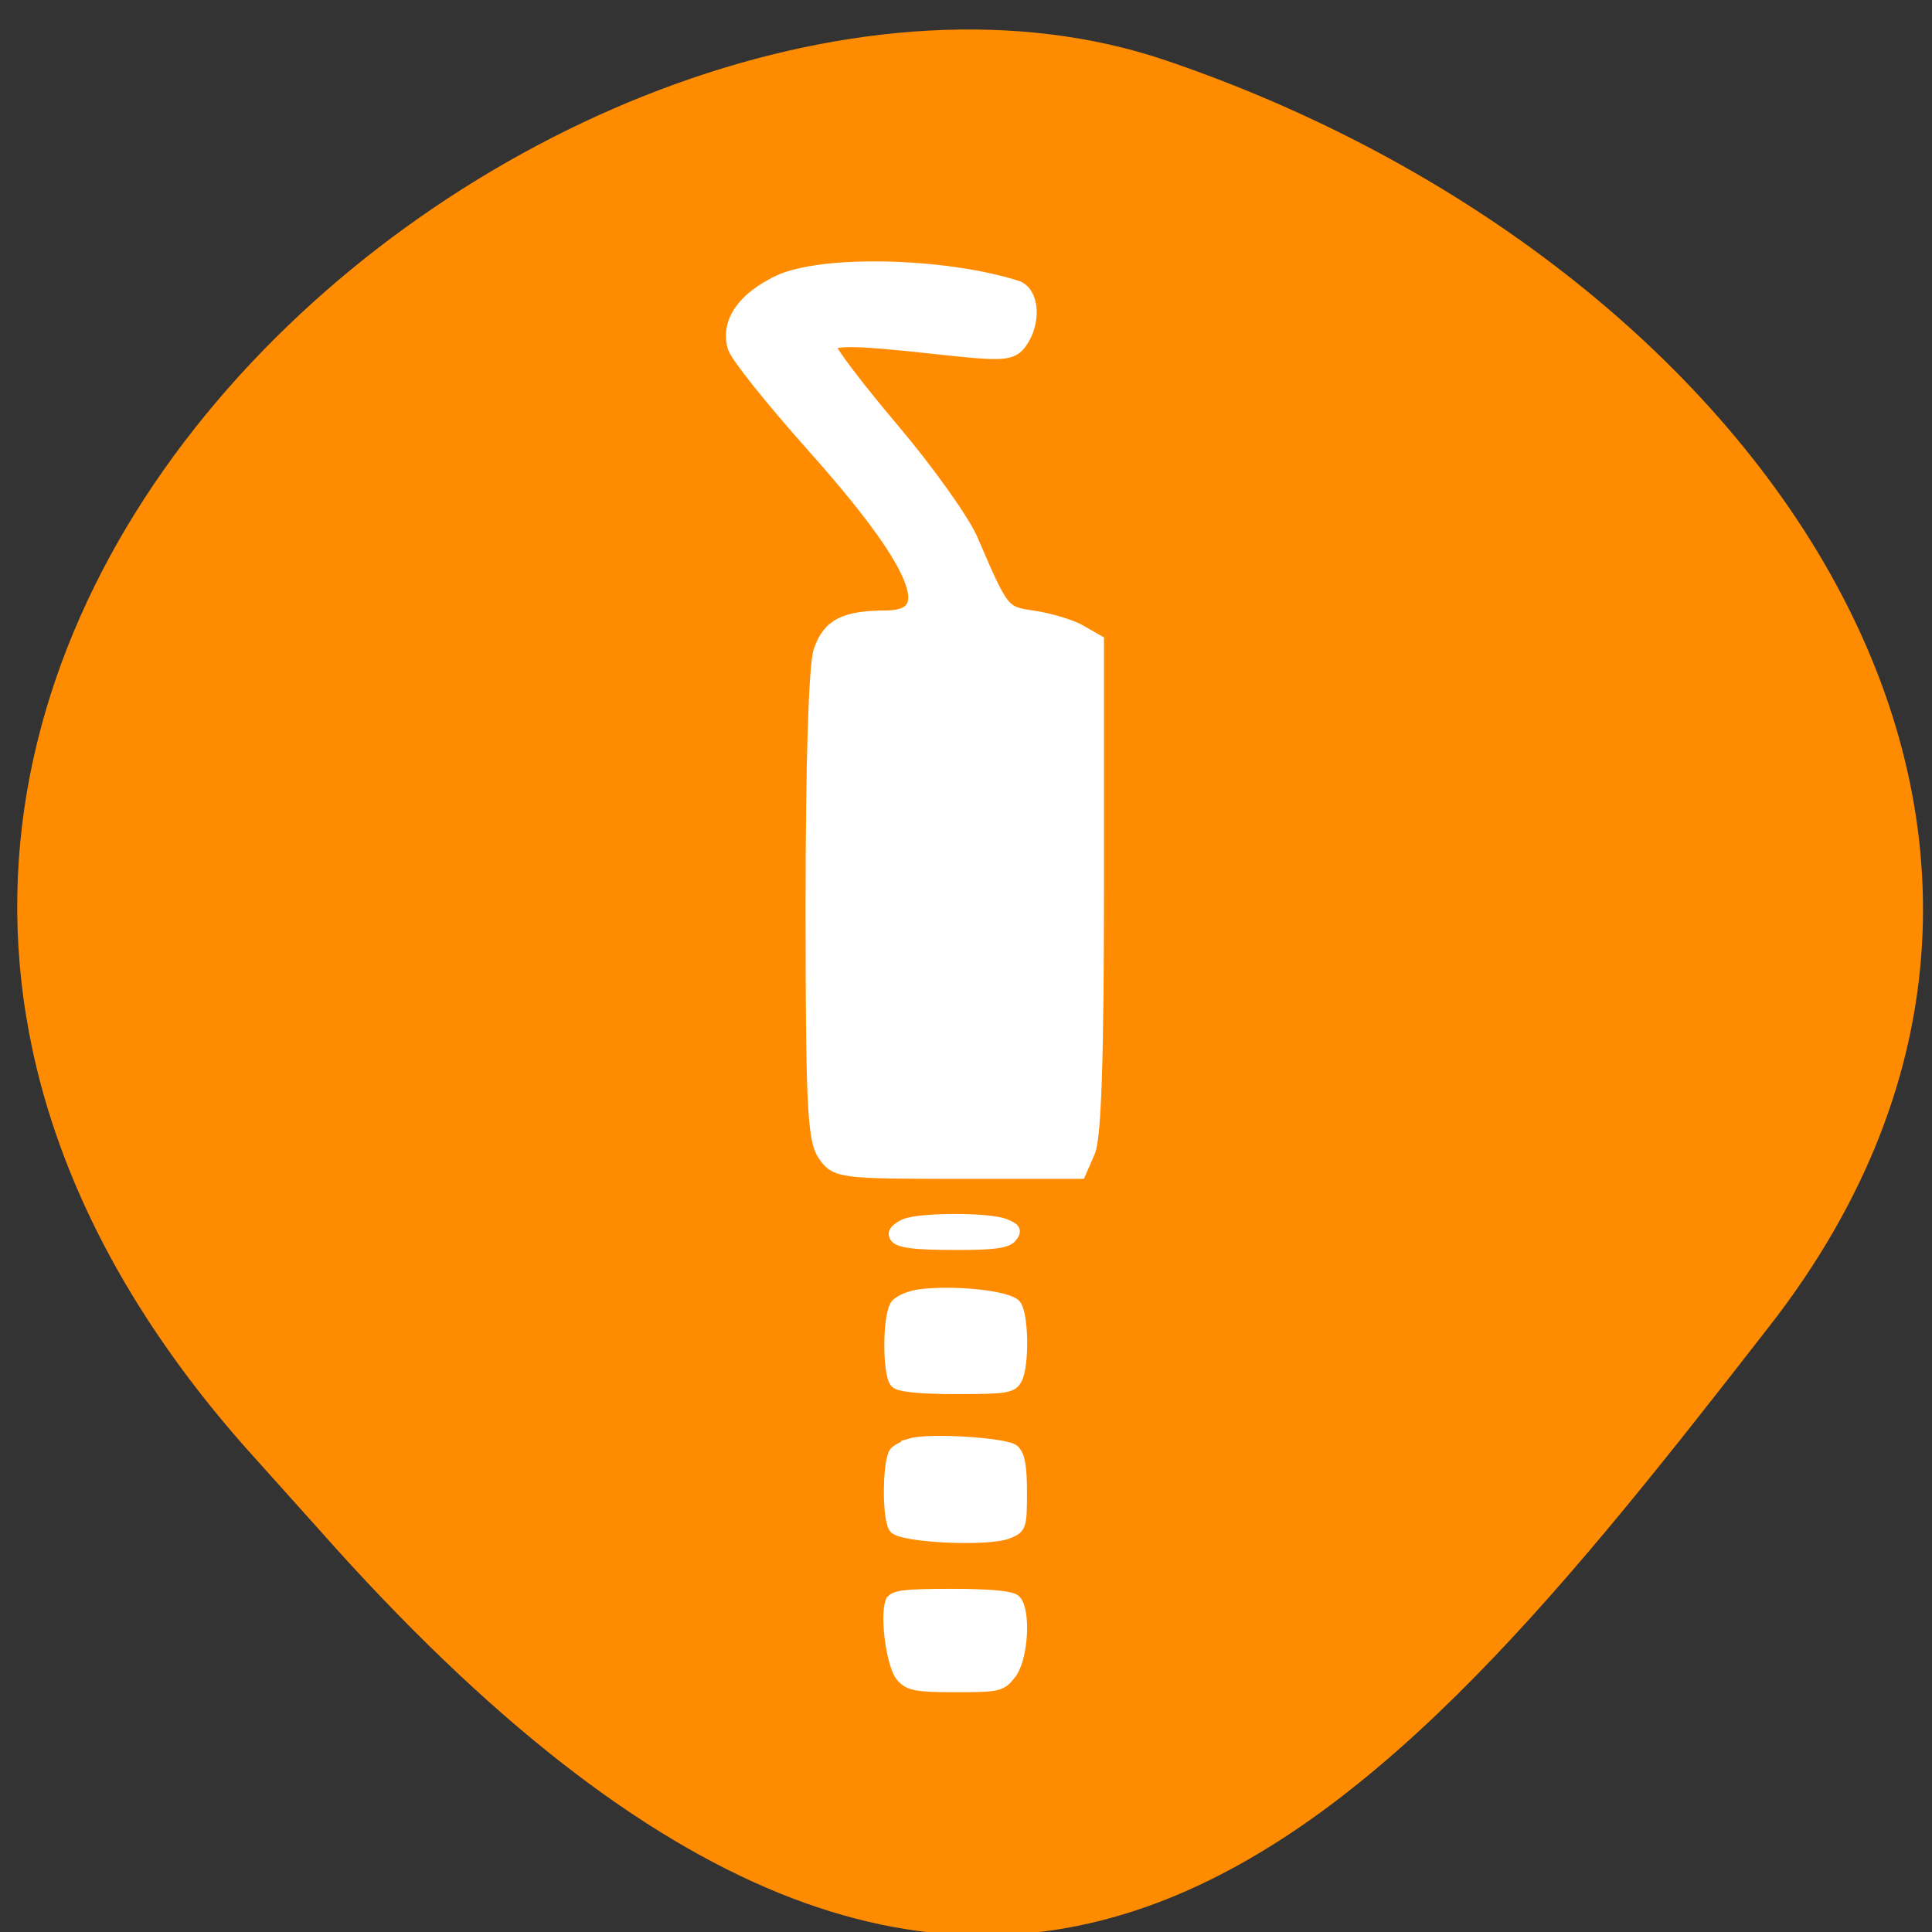 <svg xmlns="http://www.w3.org/2000/svg" viewBox="0 0 256 256"><rect x="0" y="0" width="256" height="256" fill="#333333" stroke="none"/><defs><clipPath><path d="M 0,64 H64 V128 H0 z"/></clipPath></defs><g style="fill:#ff8c00;color:#000"><path d="m -1364.4 1637.2 c 46.1 -98.3 -115.3 -141.9 -177.5 -101.9 -62.2 40 -83.5 108.6 -13 143.1 70.5 34.5 139.4 67.5 185.5 -30.76 z" transform="matrix(-0.958 0.345 0.472 1.203 -2047.3 -1307)"/></g><g transform="matrix(0.909 0 0 -0.95 11.37 259.4)" style="fill:#fff;stroke:#fff"><path d="m 101 233.5 c -5 -2.27 -7.34 -5.53 -6.31 -8.8 0.37 -1.18 5.47 -7.28 11.32 -13.56 15.53 -16.66 18.89 -24.34 10.66 -24.37 -6 -0.03 -8.24 -1.11 -9.46 -4.59 -0.71 -2.05 -1.15 -15.55 -1.15 -35.45 0 -27.33 0.25 -32.5 1.69 -34.55 1.63 -2.32 2.33 -2.41 19.35 -2.41 h 17.66 l 1.26 2.76 c 0.87 1.91 1.26 13.29 1.26 36.84 v 34.1 l -2.44 1.34 c -1.34 0.73 -4.38 1.6 -6.74 1.94 -4.52 0.63 -4.59 0.71 -9.17 10.91 -1.21 2.69 -6.36 9.59 -11.45 15.35 -5.09 5.75 -9.25 11 -9.25 11.66 0 1.46 2.96 1.47 16.27 0.07 9.24 -0.97 10.45 -0.89 11.66 0.77 1.97 2.69 1.67 6.62 -0.54 7.29 -10.62 3.21 -28.33 3.58 -34.62 0.72 z" style="stroke-width:2.28"/><g style="stroke-width:1.51"><path d="m 117.3 49.59 c -0.81 -2.11 0.19 -8.88 1.53 -10.36 1.13 -1.25 2.2 -1.45 7.96 -1.45 6.33 0 6.72 0.09 8.14 1.89 1.69 2.15 2.09 8.69 0.63 10.16 -0.57 0.57 -3.7 0.86 -9.34 0.86 -6.97 0 -8.56 -0.2 -8.91 -1.1 z"/><path d="m 120.3 71.7 c -0.79 -0.22 -1.84 -0.72 -2.33 -1.12 -1.06 -0.86 -1.21 -8.98 -0.19 -10.59 0.84 -1.34 13.68 -1.95 16.69 -0.79 1.89 0.72 1.97 0.97 1.97 5.71 0 3.65 -0.3 5.2 -1.14 5.89 -1.18 0.98 -12.28 1.65 -15 0.9 z"/><path d="m 121.8 92.5 c -1.58 -0.17 -3.27 -0.83 -3.77 -1.48 -1.15 -1.5 -1.17 -9.66 -0.04 -10.8 0.57 -0.57 3.61 -0.86 8.94 -0.86 7.25 0 8.15 0.14 8.82 1.39 1.03 1.93 0.93 8.86 -0.15 10.25 -0.97 1.24 -8.52 2.06 -13.81 1.5 z"/><path d="m 119.4 102.3 c -0.89 -0.36 -1.61 -0.95 -1.61 -1.31 0 -1.18 2.14 -1.53 9.29 -1.53 5.34 0 7.24 0.26 7.91 1.06 0.73 0.88 0.56 1.19 -1.03 1.79 -2.34 0.89 -12.33 0.88 -14.55 -0.01 z"/></g></g></svg>